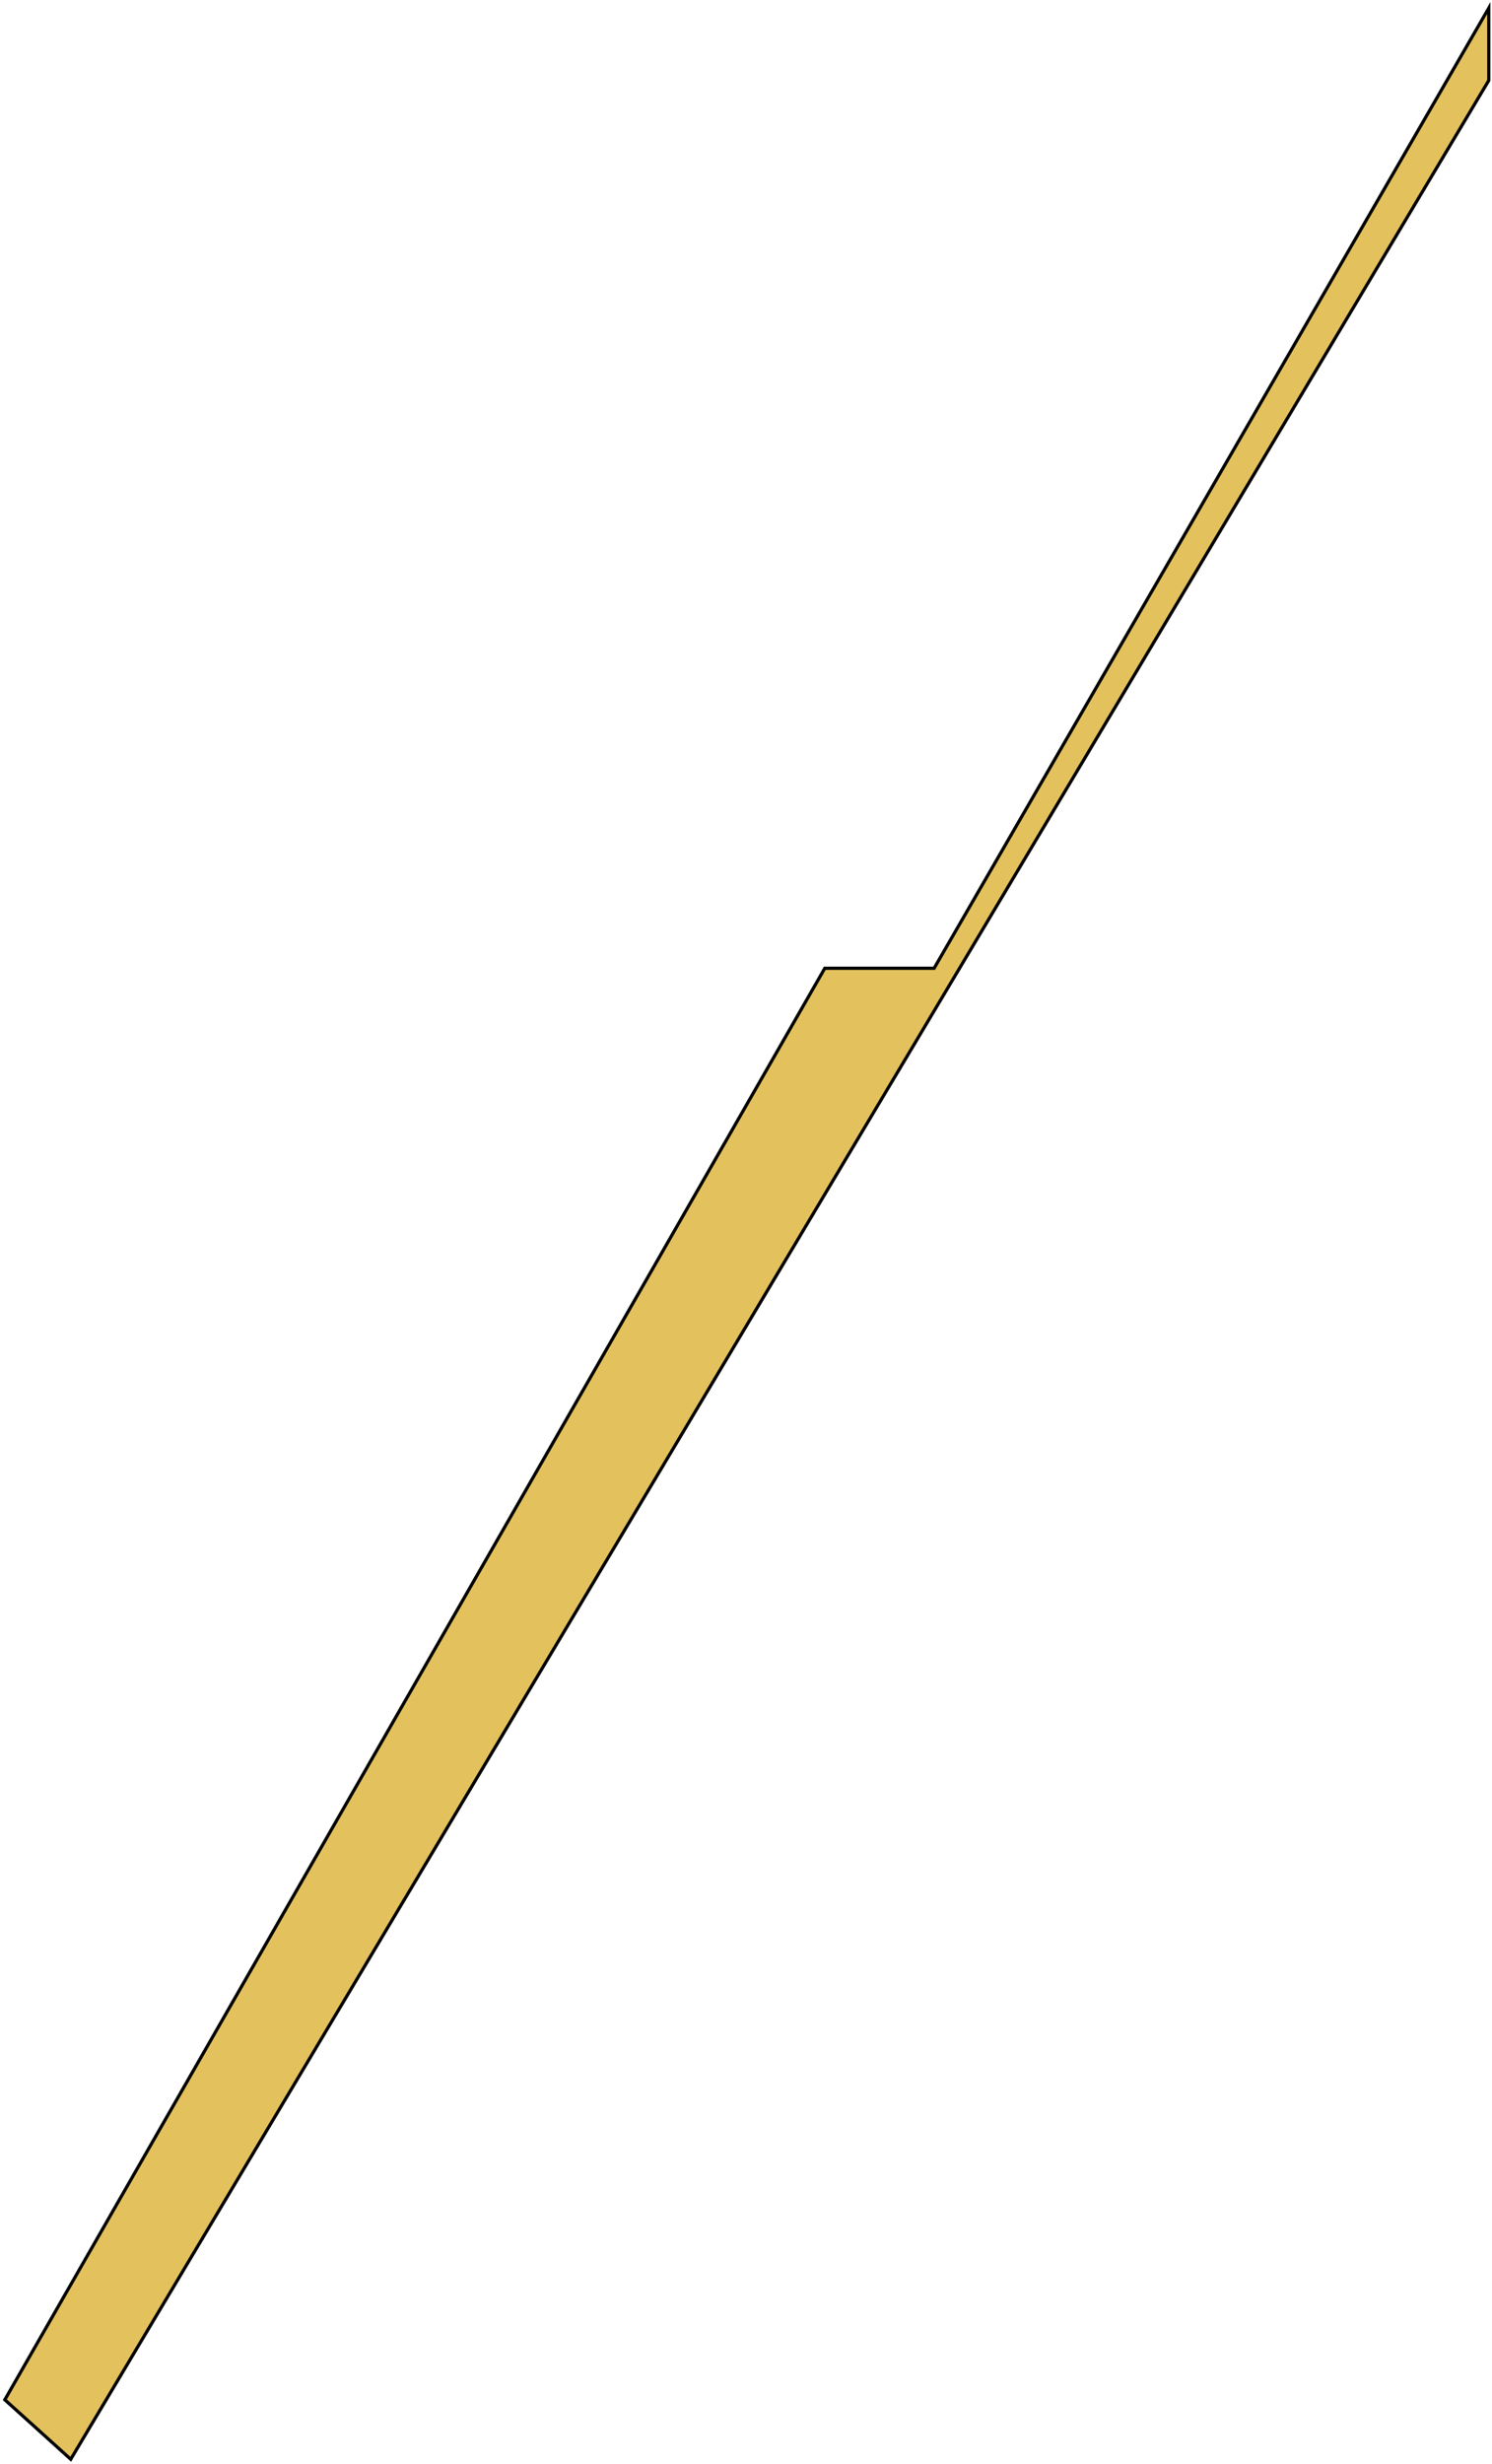 <svg width="464" height="766" viewBox="0 0 464 766" fill="none" xmlns="http://www.w3.org/2000/svg">
<path d="M256.5 301L1.5 746L22 764.5L463 25V2.5L290.5 301H256.5Z" fill="#E3C15C" stroke="black"/>
</svg>
